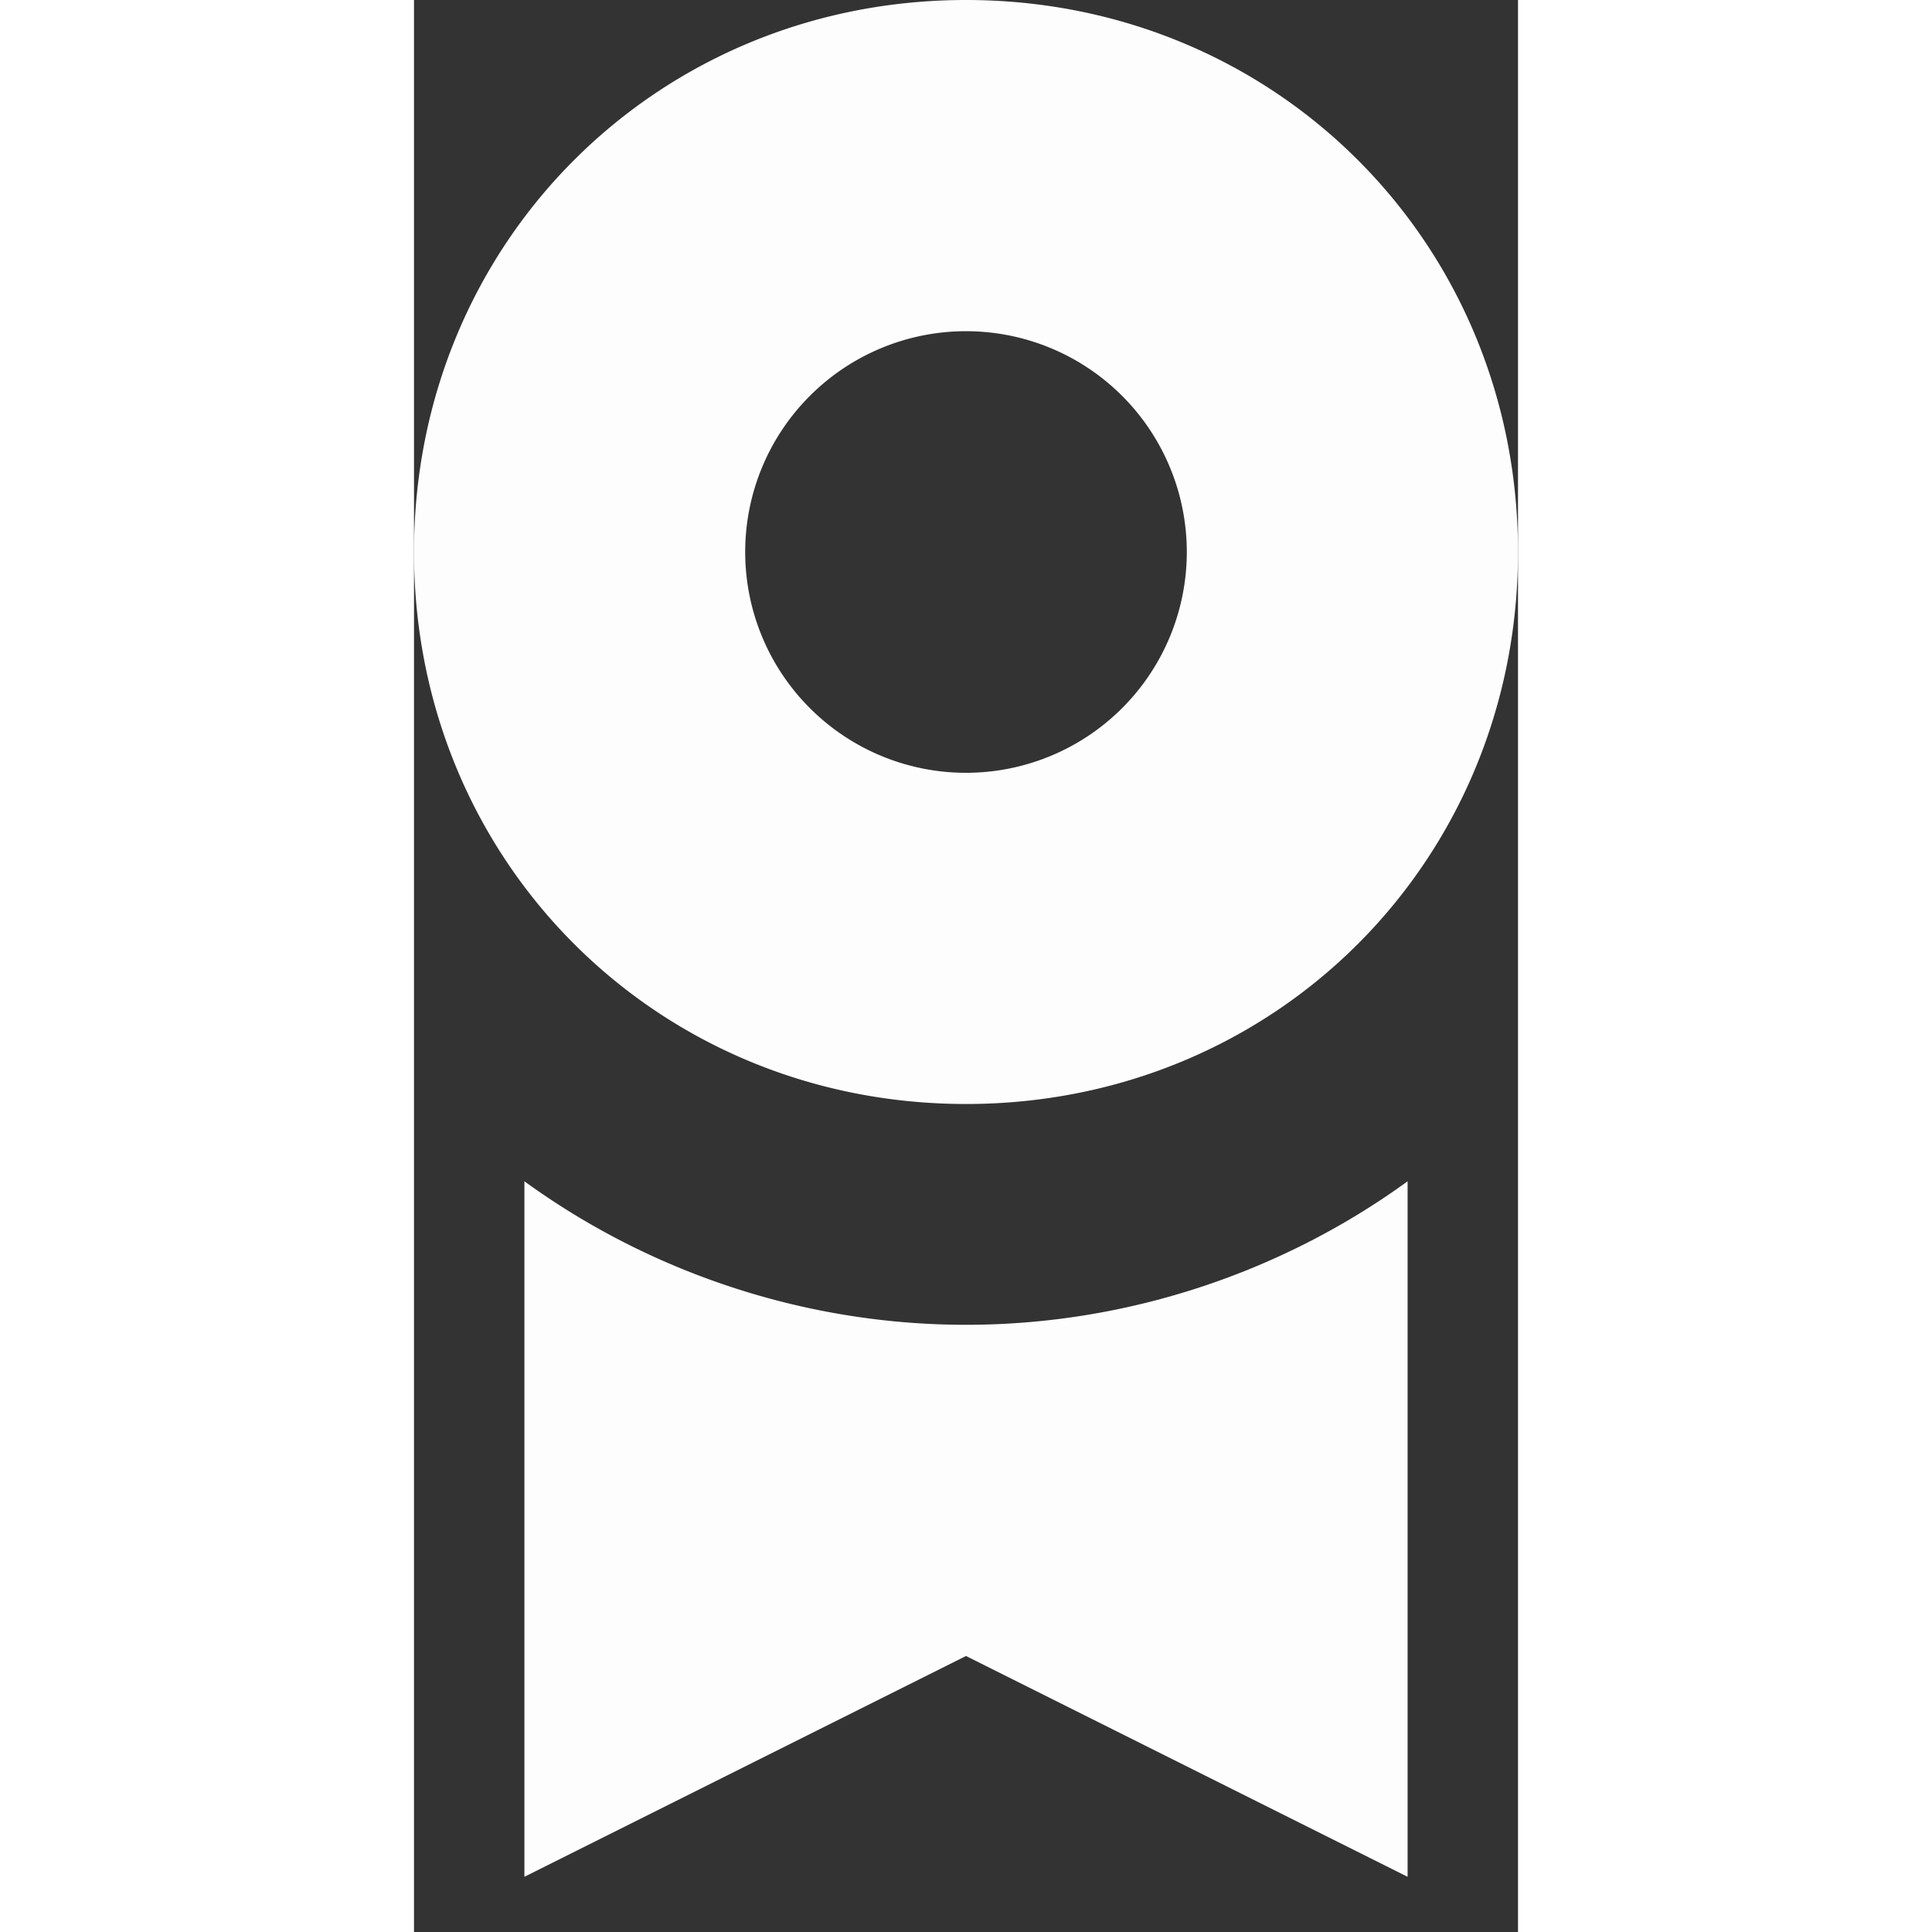 <svg width="12" height="12" viewBox="0 0 12 21" xmlns="http://www.w3.org/2000/svg">
<rect x="0" y="0" width="12" height="21" fill="#333333" stroke="none"/>
<title>B72B5BD6-EB32-4937-A3FB-7D8FF3188ABA</title><path d="M6 0c3.36 0 6 2.64 6 6s-2.64 6-6 6-6-2.64-6-6 2.64-6 6-6zm0 8.4a2.4 2.4 0 1 0 0-4.8 2.4 2.4 0 0 0 0 4.8zm0 6c-1.8 0-3.48-.6-4.8-1.56v7.56L6 18l4.8 2.4v-7.56c-1.32.96-3 1.56-4.8 1.56z" fill="#FDFDFD"/></svg>

